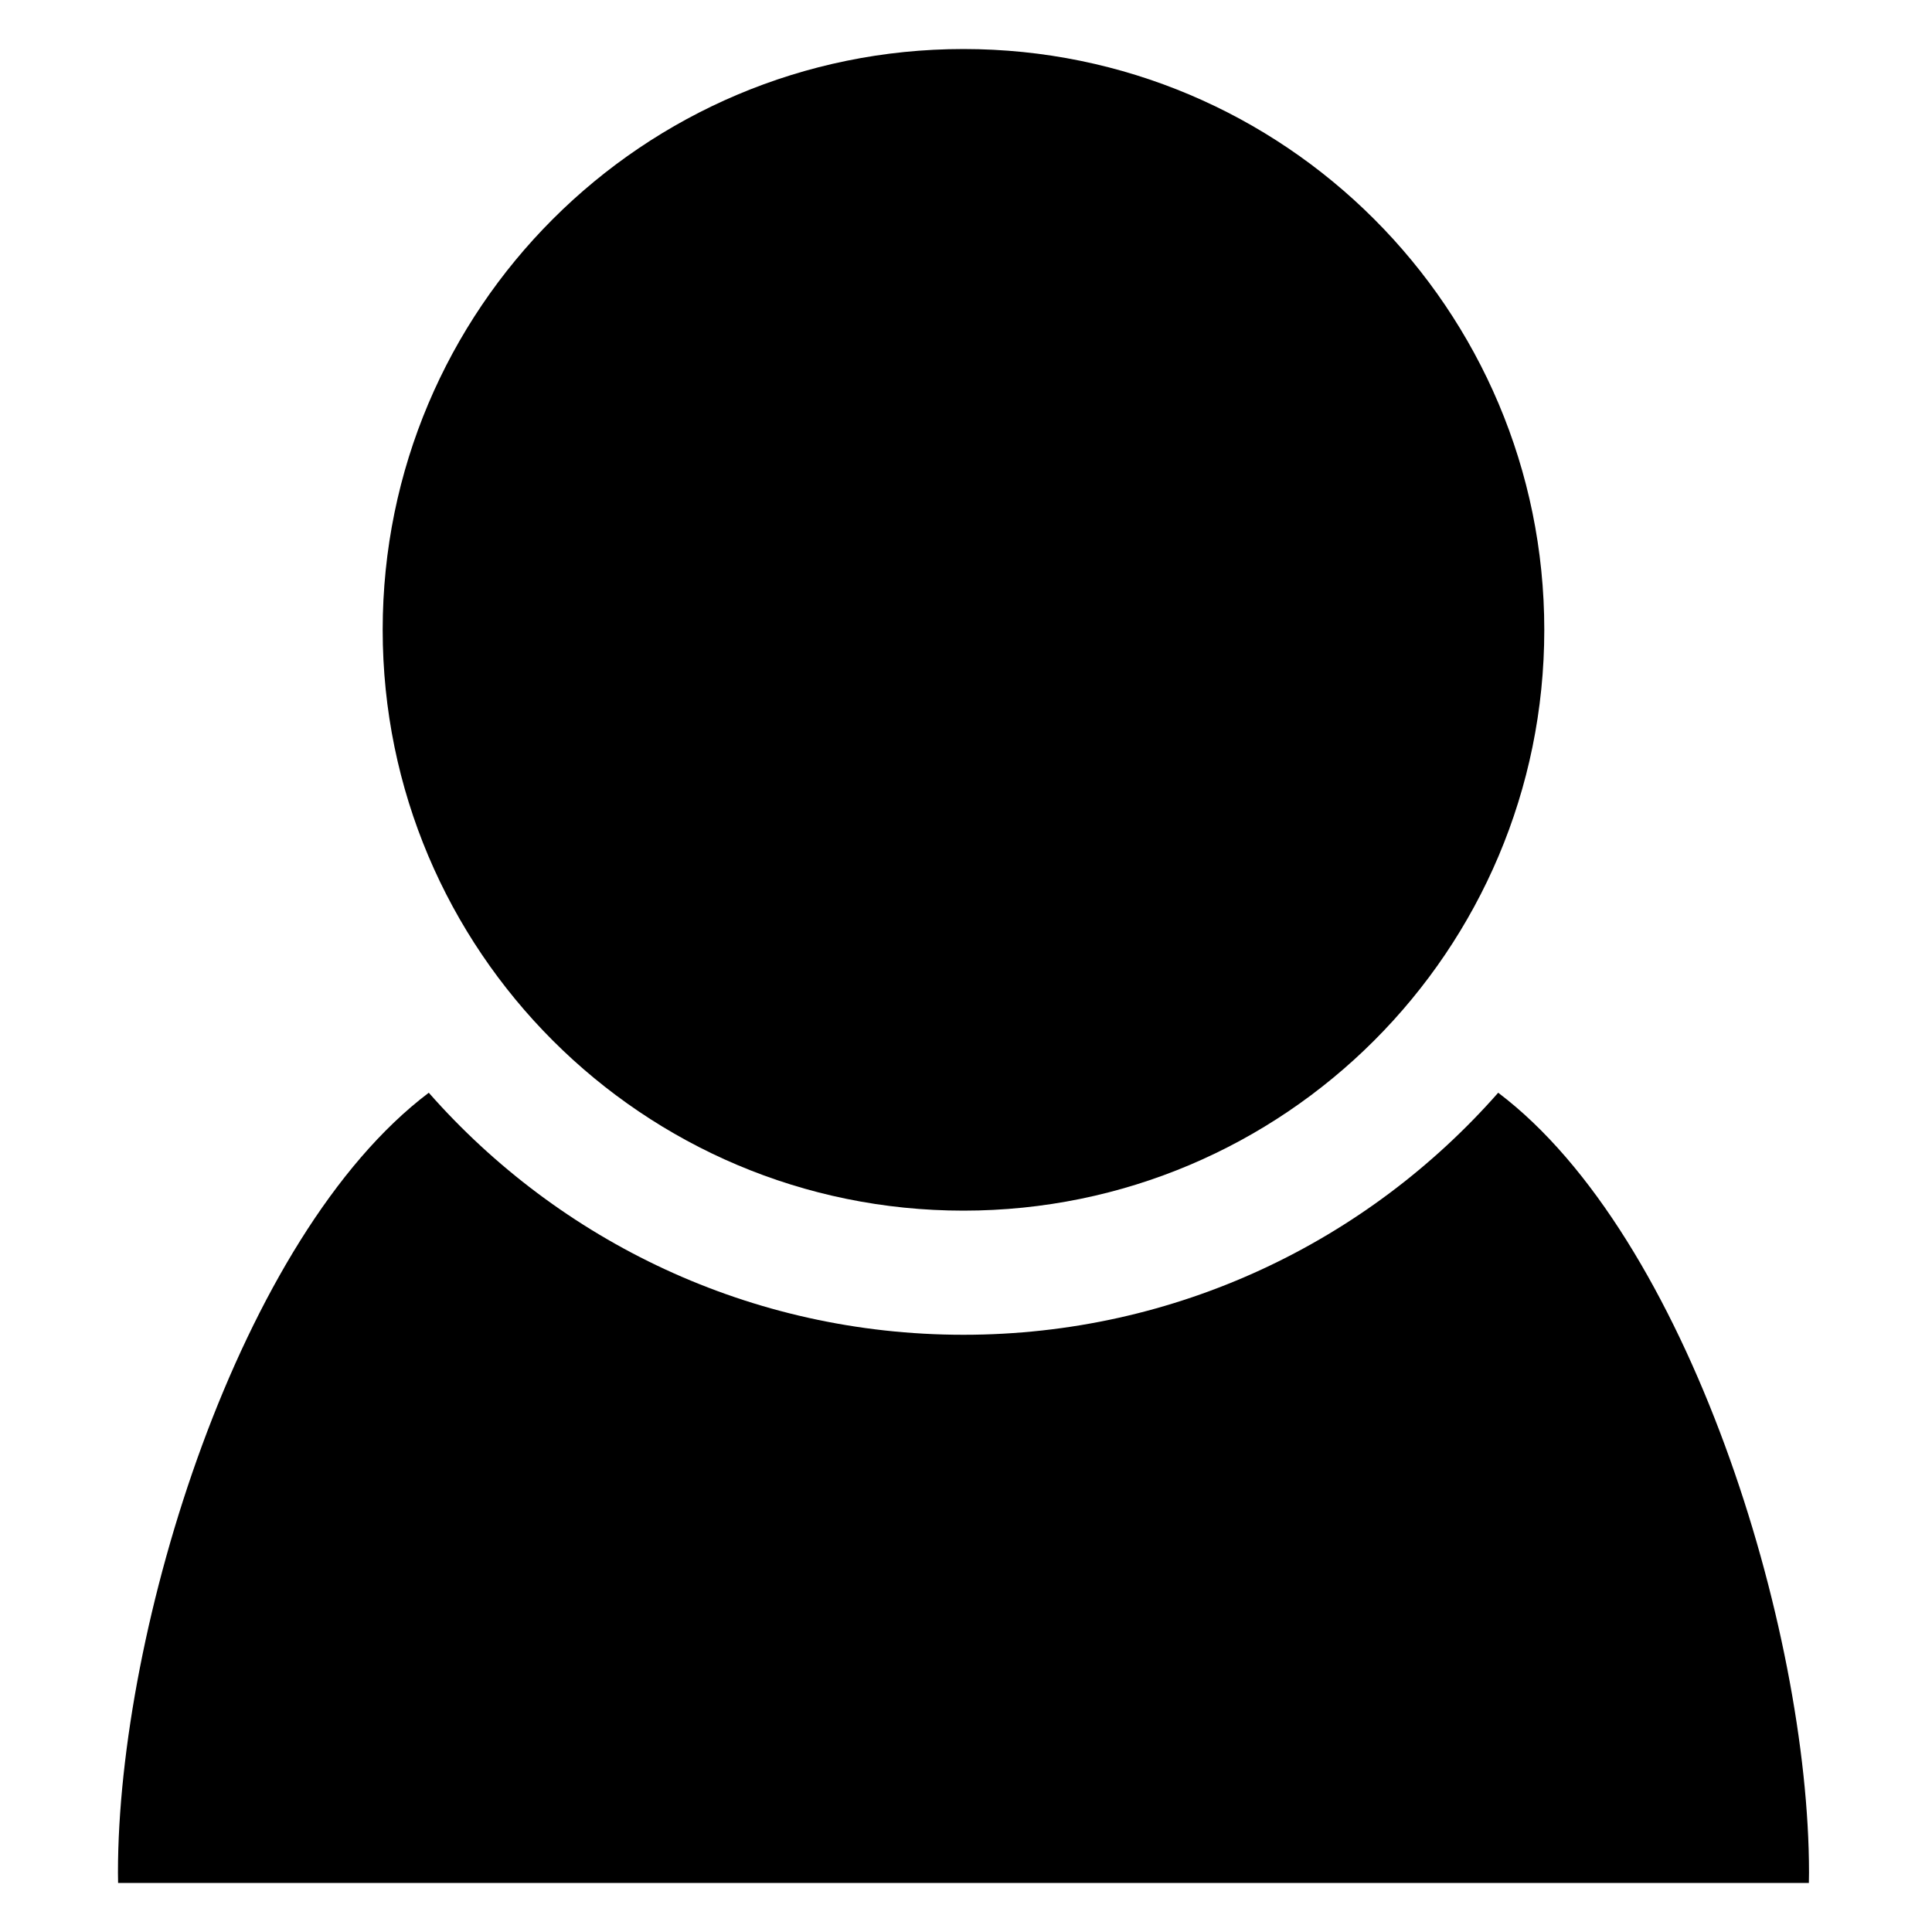 <?xml version="1.0" encoding="utf-8"?>
<!-- Generator: Adobe Illustrator 16.0.0, SVG Export Plug-In . SVG Version: 6.00 Build 0)  -->
<!DOCTYPE svg PUBLIC "-//W3C//DTD SVG 1.1//EN" "http://www.w3.org/Graphics/SVG/1.1/DTD/svg11.dtd">
<svg version="1.1" id="Layer_1" xmlns="http://www.w3.org/2000/svg" xmlns:xlink="http://www.w3.org/1999/xlink" x="0px" y="0px"
	 width="512px" height="512px" viewBox="0 0 512 512" enable-background="new 0 0 512 512" xml:space="preserve">
<path d="M255.335,12.993c-85.01,0-153.922,68.914-153.922,153.922c0,85.008,68.912,153.918,153.922,153.918
	c85.007,0,153.917-68.91,153.917-153.918C409.252,81.906,340.342,12.993,255.335,12.993z"/>
<path d="M479.367,499.008c0.016-0.908,0.039-1.813,0.039-2.726c0-64.675-32.098-168.729-82.37-206.696
	c-34.585,39.309-85.228,64.144-141.701,64.144s-107.119-24.838-141.705-64.144c-50.272,37.968-82.371,142.021-82.371,206.696
	c0,0.913,0.025,1.817,0.037,2.726H479.367z"/>
<g>
</g>
<g>
</g>
<g>
</g>
<g>
</g>
<g>
</g>
<g>
</g>
</svg>
